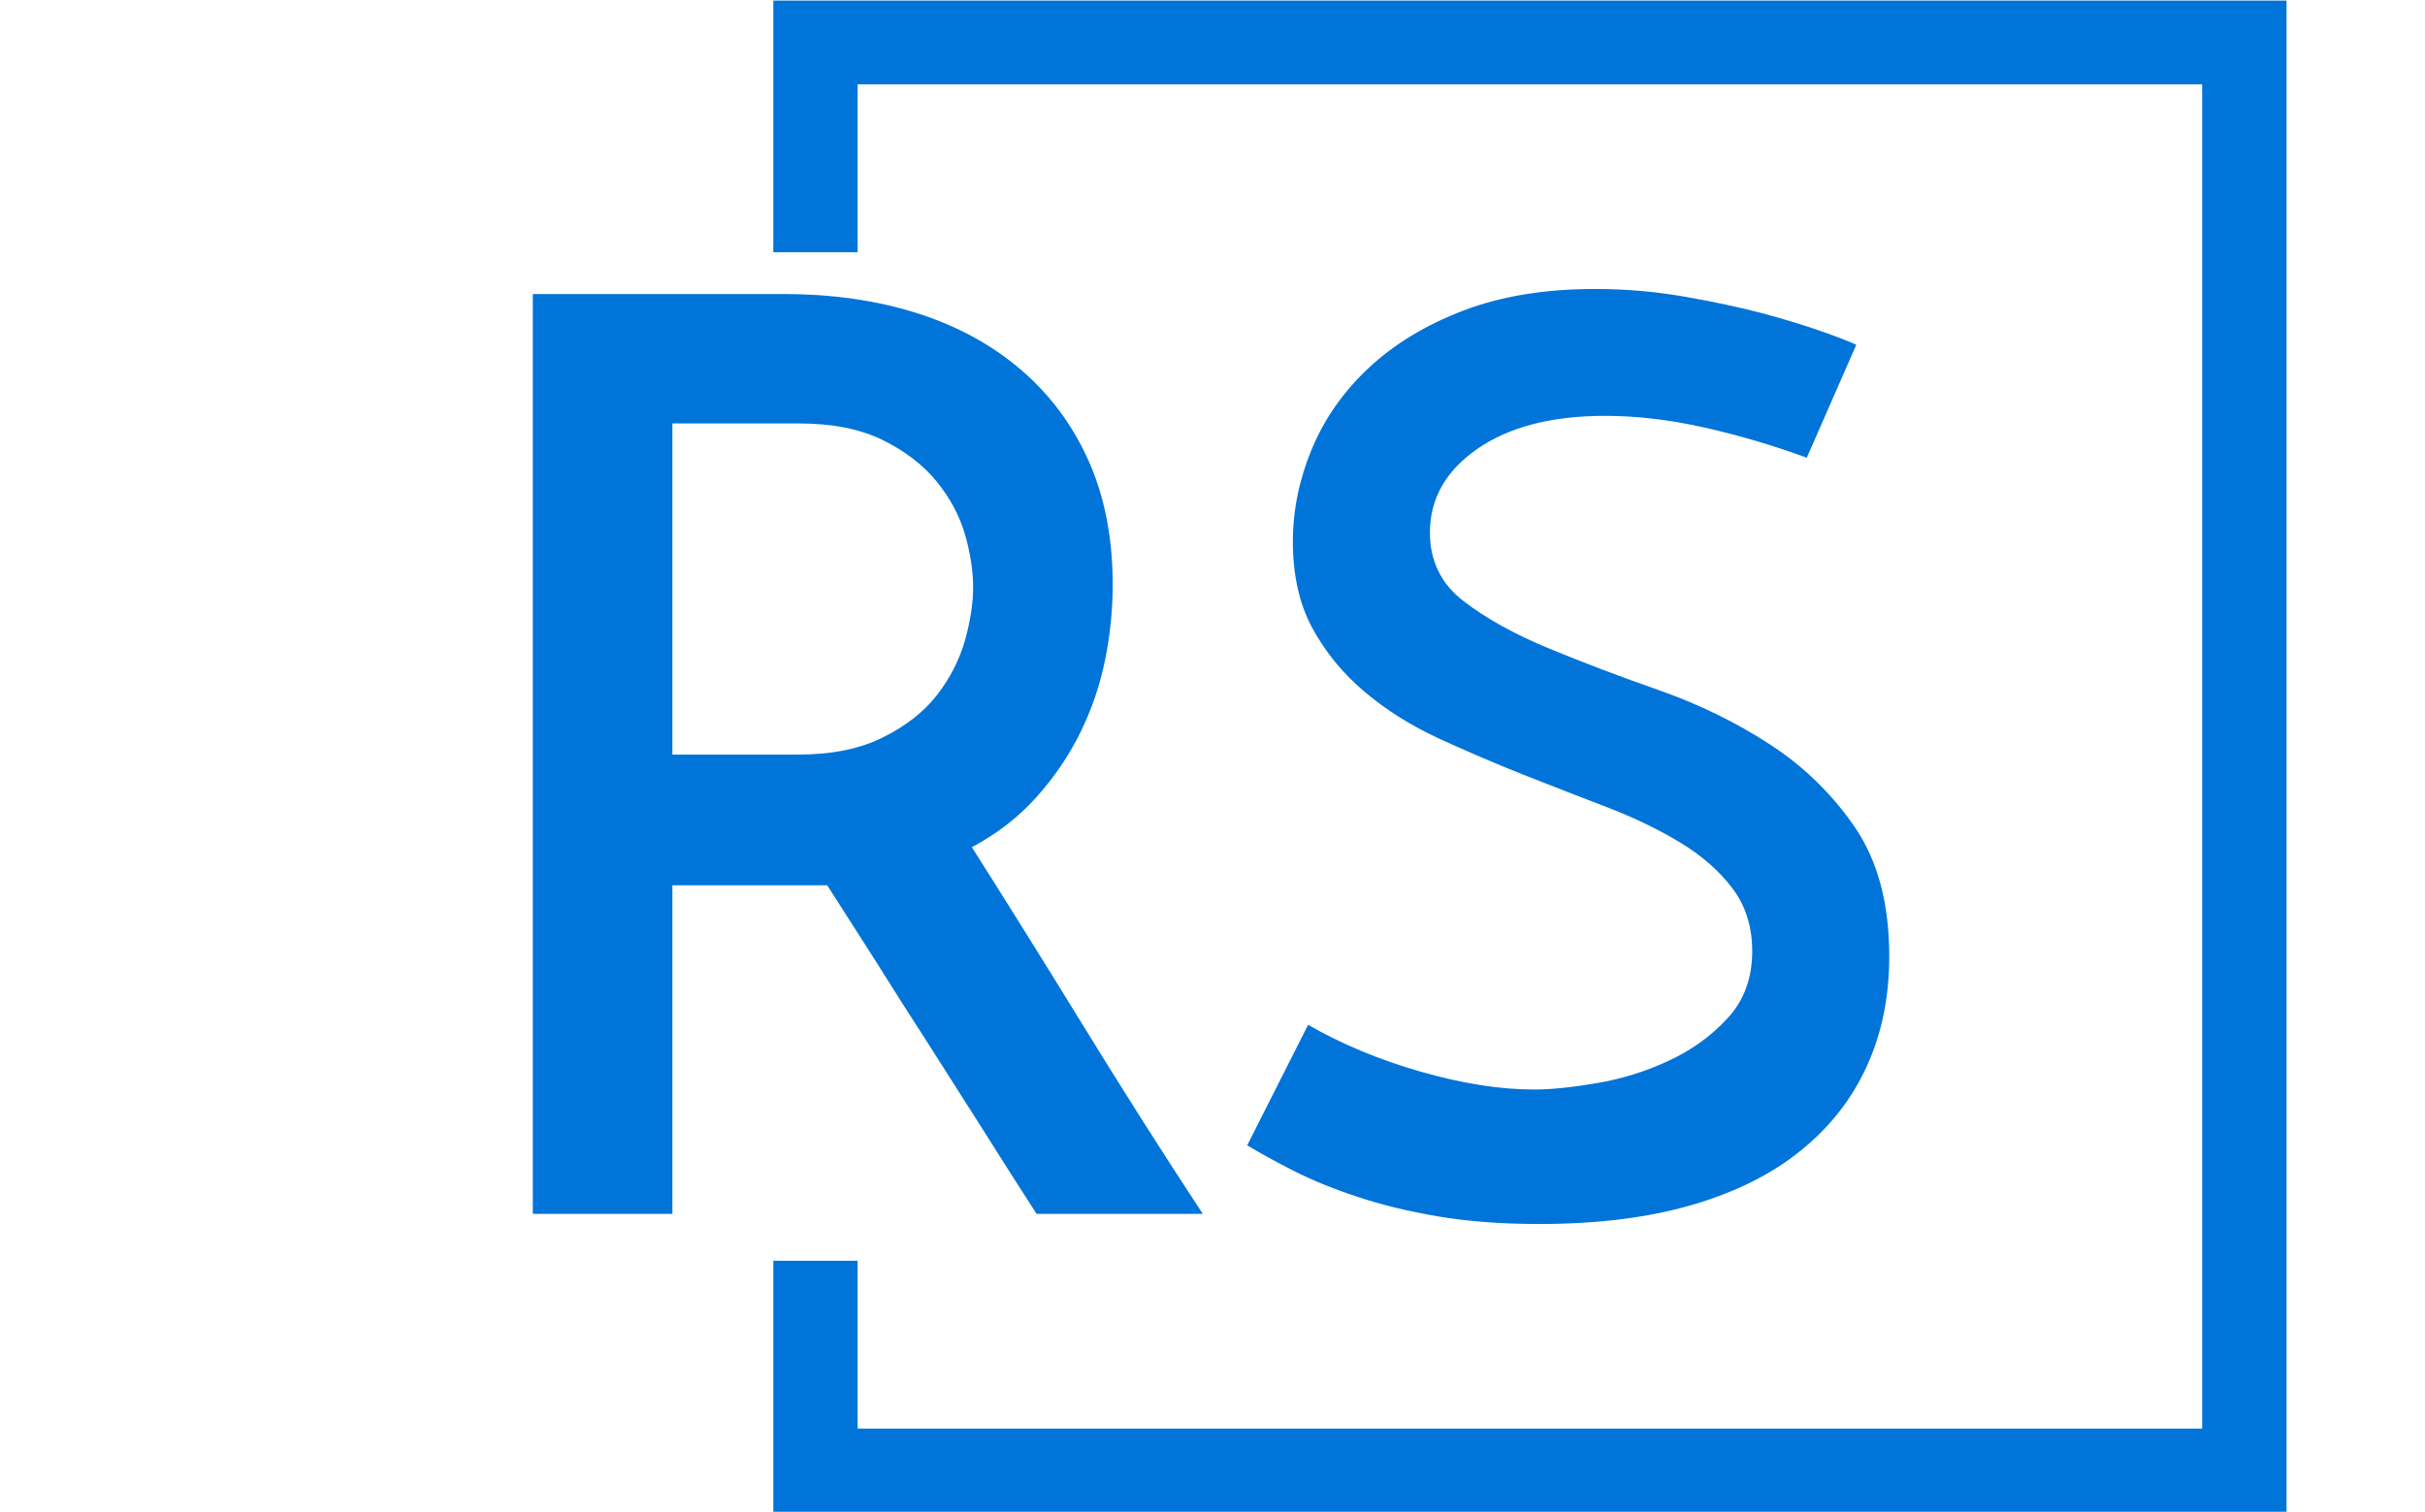 <svg xmlns="http://www.w3.org/2000/svg" version="1.1" xmlns:xlink="http://www.w3.org/1999/xlink" xmlns:svgjs="http://svgjs.dev/svgjs" width="2000" height="1247" viewBox="0 0 2000 1247"><g transform="matrix(1,0,0,1,-1.212,0.505)"><svg viewBox="0 0 396 247" data-background-color="#ffffff" preserveAspectRatio="xMidYMid meet" height="1247" width="2000" xmlns="http://www.w3.org/2000/svg" xmlns:xlink="http://www.w3.org/1999/xlink"><g id="tight-bounds" transform="matrix(1,0,0,1,0.24,-0.1)"><svg viewBox="0 0 395.52 247.2" height="247.2" width="395.52"><g><svg></svg></g><g><svg viewBox="0 0 395.52 247.2" height="247.2" width="395.52"><g transform="matrix(1,0,0,1,86.966,47.215)"><svg viewBox="0 0 221.588 152.77" height="152.77" width="221.588"><g><svg viewBox="0 0 221.588 152.77" height="152.77" width="221.588"><g><svg viewBox="0 0 221.588 152.77" height="152.77" width="221.588"><g><svg viewBox="0 0 221.588 152.77" height="152.77" width="221.588"><g id="textblocktransform"><svg viewBox="0 0 221.588 152.77" height="152.77" width="221.588" id="textblock"><g><svg viewBox="0 0 221.588 152.77" height="152.77" width="221.588"><g transform="matrix(1,0,0,1,0,0)"><svg width="221.588" viewBox="4.45 -36.45 53.45 36.85" height="152.77" data-palette-color="#0074d9"><path d="M9.95 0L4.45 0 4.45-36.25 14.35-36.25Q17.2-36.25 19.58-35.5 21.95-34.75 23.68-33.27 25.4-31.8 26.35-29.68 27.3-27.55 27.3-24.8L27.3-24.8Q27.3-23.3 27-21.83 26.7-20.35 26.03-18.98 25.35-17.6 24.3-16.43 23.25-15.25 21.75-14.45L21.75-14.45Q23.75-11.3 26.1-7.48 28.45-3.65 30.85 0L30.85 0 24.3 0Q23.3-1.55 22.23-3.25 21.15-4.95 20.08-6.63 19-8.3 17.98-9.93 16.95-11.55 16.05-12.95L16.05-12.95 15.05-12.95 9.95-12.95 9.95 0ZM9.95-31.15L9.95-18.1 14.9-18.1Q16.9-18.1 18.25-18.78 19.6-19.45 20.38-20.45 21.15-21.45 21.48-22.6 21.8-23.75 21.8-24.7L21.8-24.7Q21.8-25.65 21.48-26.78 21.15-27.9 20.35-28.88 19.55-29.85 18.23-30.5 16.9-31.15 14.95-31.15L14.95-31.15 9.95-31.15ZM56.6-34.25L56.6-34.25 54.65-29.8Q52.6-30.55 50.57-31 48.55-31.45 46.7-31.45L46.7-31.45Q43.55-31.45 41.67-30.15 39.8-28.85 39.8-26.85L39.8-26.85Q39.8-25.15 41.15-24.13 42.5-23.1 44.5-22.28 46.5-21.45 48.85-20.63 51.2-19.8 53.2-18.5 55.2-17.2 56.55-15.23 57.9-13.25 57.9-10.15L57.9-10.15Q57.9-7.75 57.02-5.83 56.15-3.9 54.42-2.5 52.7-1.1 50.12-0.35 47.55 0.4 44.1 0.4L44.1 0.4Q41.9 0.4 40.12 0.1 38.35-0.2 36.92-0.68 35.5-1.15 34.42-1.7 33.35-2.25 32.6-2.7L32.6-2.7 35-7.45Q37-6.3 39.45-5.6 41.9-4.9 43.9-4.9L43.9-4.9Q44.9-4.9 46.37-5.15 47.85-5.4 49.2-6.03 50.55-6.65 51.52-7.7 52.5-8.75 52.5-10.35L52.5-10.35Q52.5-11.8 51.72-12.83 50.95-13.85 49.67-14.63 48.4-15.4 46.77-16.03 45.15-16.65 43.45-17.32 41.75-18 40.12-18.75 38.5-19.5 37.22-20.58 35.95-21.65 35.17-23.08 34.4-24.5 34.4-26.5L34.4-26.5Q34.4-28.35 35.15-30.15 35.9-31.95 37.4-33.35 38.9-34.75 41.12-35.6 43.35-36.45 46.3-36.45L46.3-36.45Q48.1-36.45 49.82-36.15 51.55-35.85 52.95-35.48 54.35-35.1 55.32-34.75 56.3-34.4 56.6-34.25Z" opacity="1" transform="matrix(1,0,0,1,0,0)" fill="#0074d9" class="undefined-text-0" data-fill-palette-color="primary" id="text-0"></path></svg></g></svg></g></svg></g></svg></g></svg></g></svg></g></svg></g><path d="M126.253 41.215L126.253 0 373.453 0 373.453 247.2 126.253 247.2 126.253 205.985 140.03 205.985 140.03 233.423 359.676 233.423 359.676 13.777 140.03 13.777 140.03 41.215Z" fill="#0074d9" stroke="transparent" data-fill-palette-color="primary"></path></svg></g><defs></defs></svg><rect width="395.52" height="247.2" fill="none" stroke="none" visibility="hidden"></rect></g></svg></g></svg>